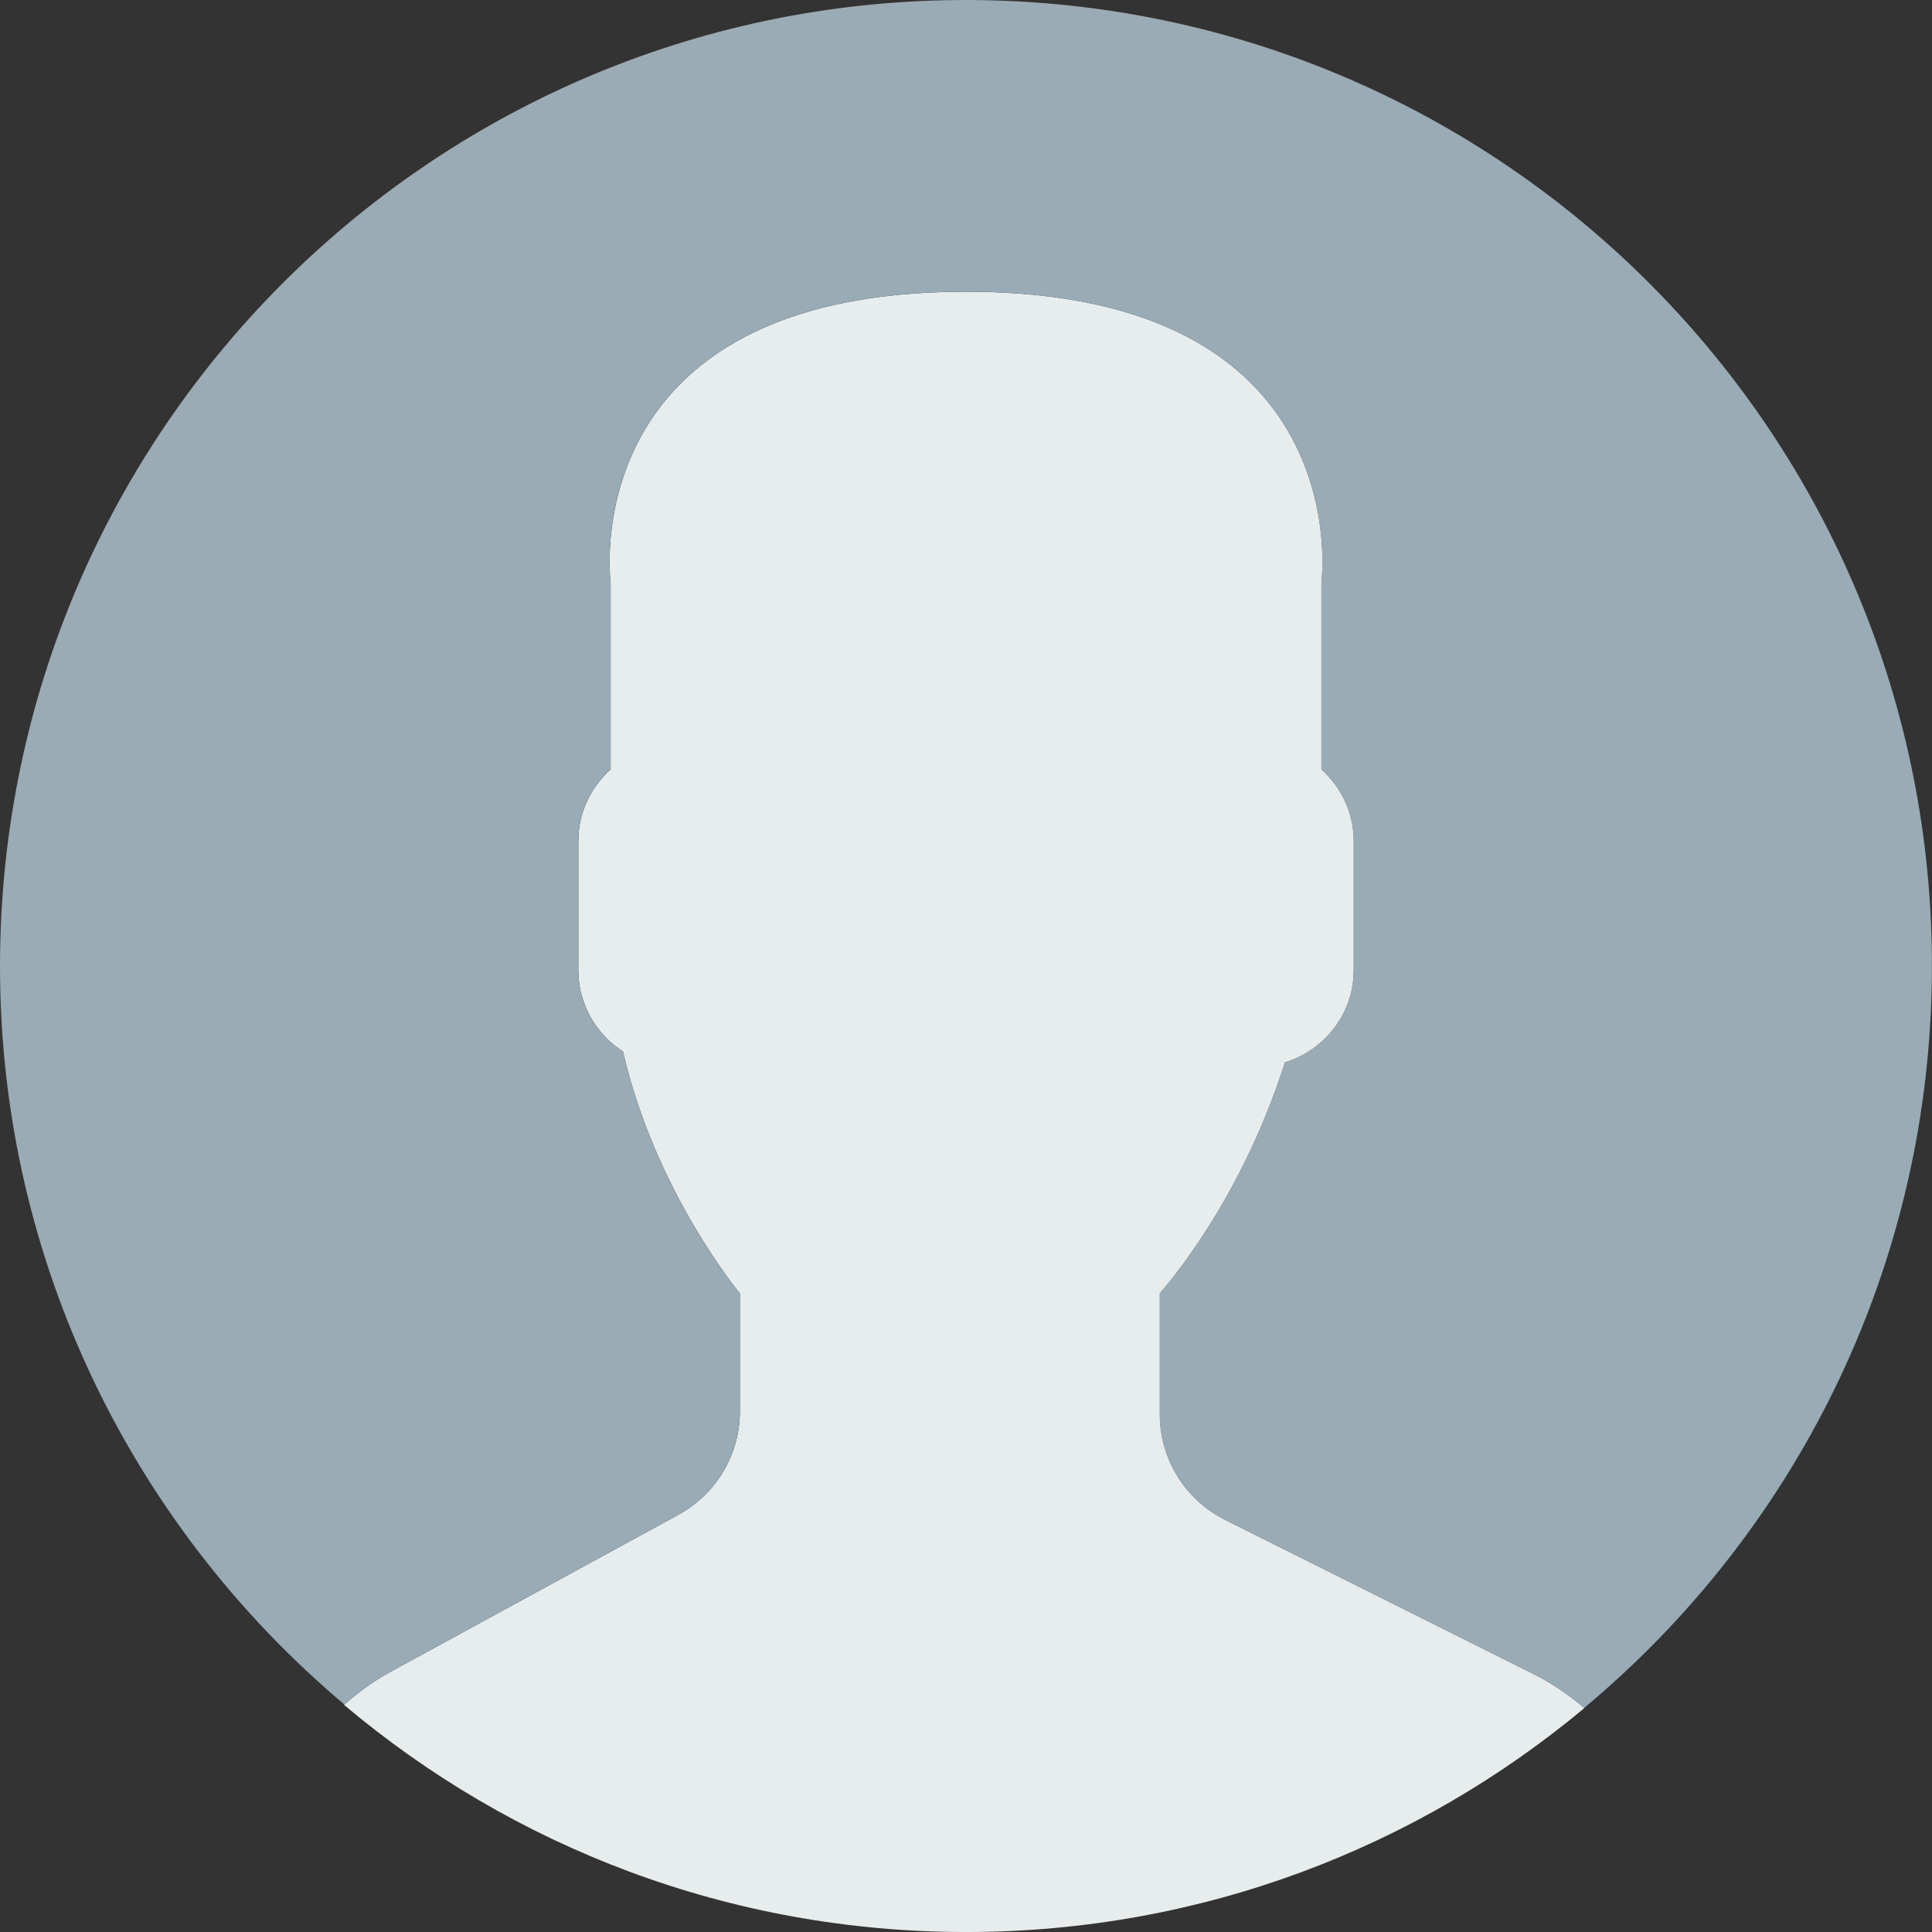 <svg xmlns="http://www.w3.org/2000/svg" width="117" height="117" viewBox="0 0 117 117" fill="none">
<rect x="0" y="0" width="117" height="117" fill="#333333" stroke="none"/>
<g clip-path="url(#clip0_2469_21955)">
<path d="M41.089 91.73L23.634 101.251C22.61 101.809 21.689 102.496 20.833 103.244C31.009 111.825 44.147 117.001 58.5 117.001C72.748 117.001 85.801 111.902 95.949 103.438C95.013 102.648 93.997 101.937 92.871 101.376L74.18 92.032C71.765 90.824 70.24 88.356 70.24 85.656V78.323C70.765 77.725 71.366 76.957 72.008 76.049C74.555 72.451 76.483 68.493 77.818 64.34C80.216 63.601 81.982 61.387 81.982 58.755V50.927C81.982 49.206 81.216 47.667 80.026 46.59V35.274C80.026 35.274 82.35 17.664 58.502 17.664C34.654 17.664 36.979 35.274 36.979 35.274V46.59C35.786 47.667 35.023 49.206 35.023 50.927V58.755C35.023 60.817 36.107 62.632 37.729 63.68C39.685 72.195 44.807 78.323 44.807 78.323V85.475C44.804 88.08 43.378 90.48 41.089 91.73Z" fill="#E7ECED"/>
<path d="M59.5 0.009C27.197 -0.543 0.561 25.197 0.009 57.5C-0.305 75.816 7.859 92.278 20.857 103.225C21.707 102.483 22.618 101.803 23.632 101.251L41.087 91.73C43.376 90.481 44.802 88.081 44.802 85.472V78.319C44.802 78.319 39.678 72.191 37.725 63.677C36.104 62.628 35.018 60.816 35.018 58.752V50.924C35.018 49.202 35.784 47.663 36.974 46.586V35.27C36.974 35.27 34.65 17.66 58.498 17.66C82.346 17.66 80.021 35.27 80.021 35.27V46.586C81.213 47.663 81.977 49.202 81.977 50.924V58.752C81.977 61.383 80.211 63.597 77.814 64.337C76.478 68.489 74.551 72.447 72.004 76.046C71.361 76.953 70.761 77.721 70.235 78.319V85.653C70.235 88.353 71.761 90.823 74.176 92.028L92.867 101.373C93.988 101.933 95.002 102.642 95.936 103.43C108.541 92.918 116.684 77.2 116.987 59.5C117.543 27.197 91.805 0.561 59.5 0.009Z" fill="#99ABB4"/>
</g>
<defs>
<clipPath id="clip0_2469_21955">
<rect width="117" height="117" fill="white"/>
</clipPath>
</defs>
</svg>